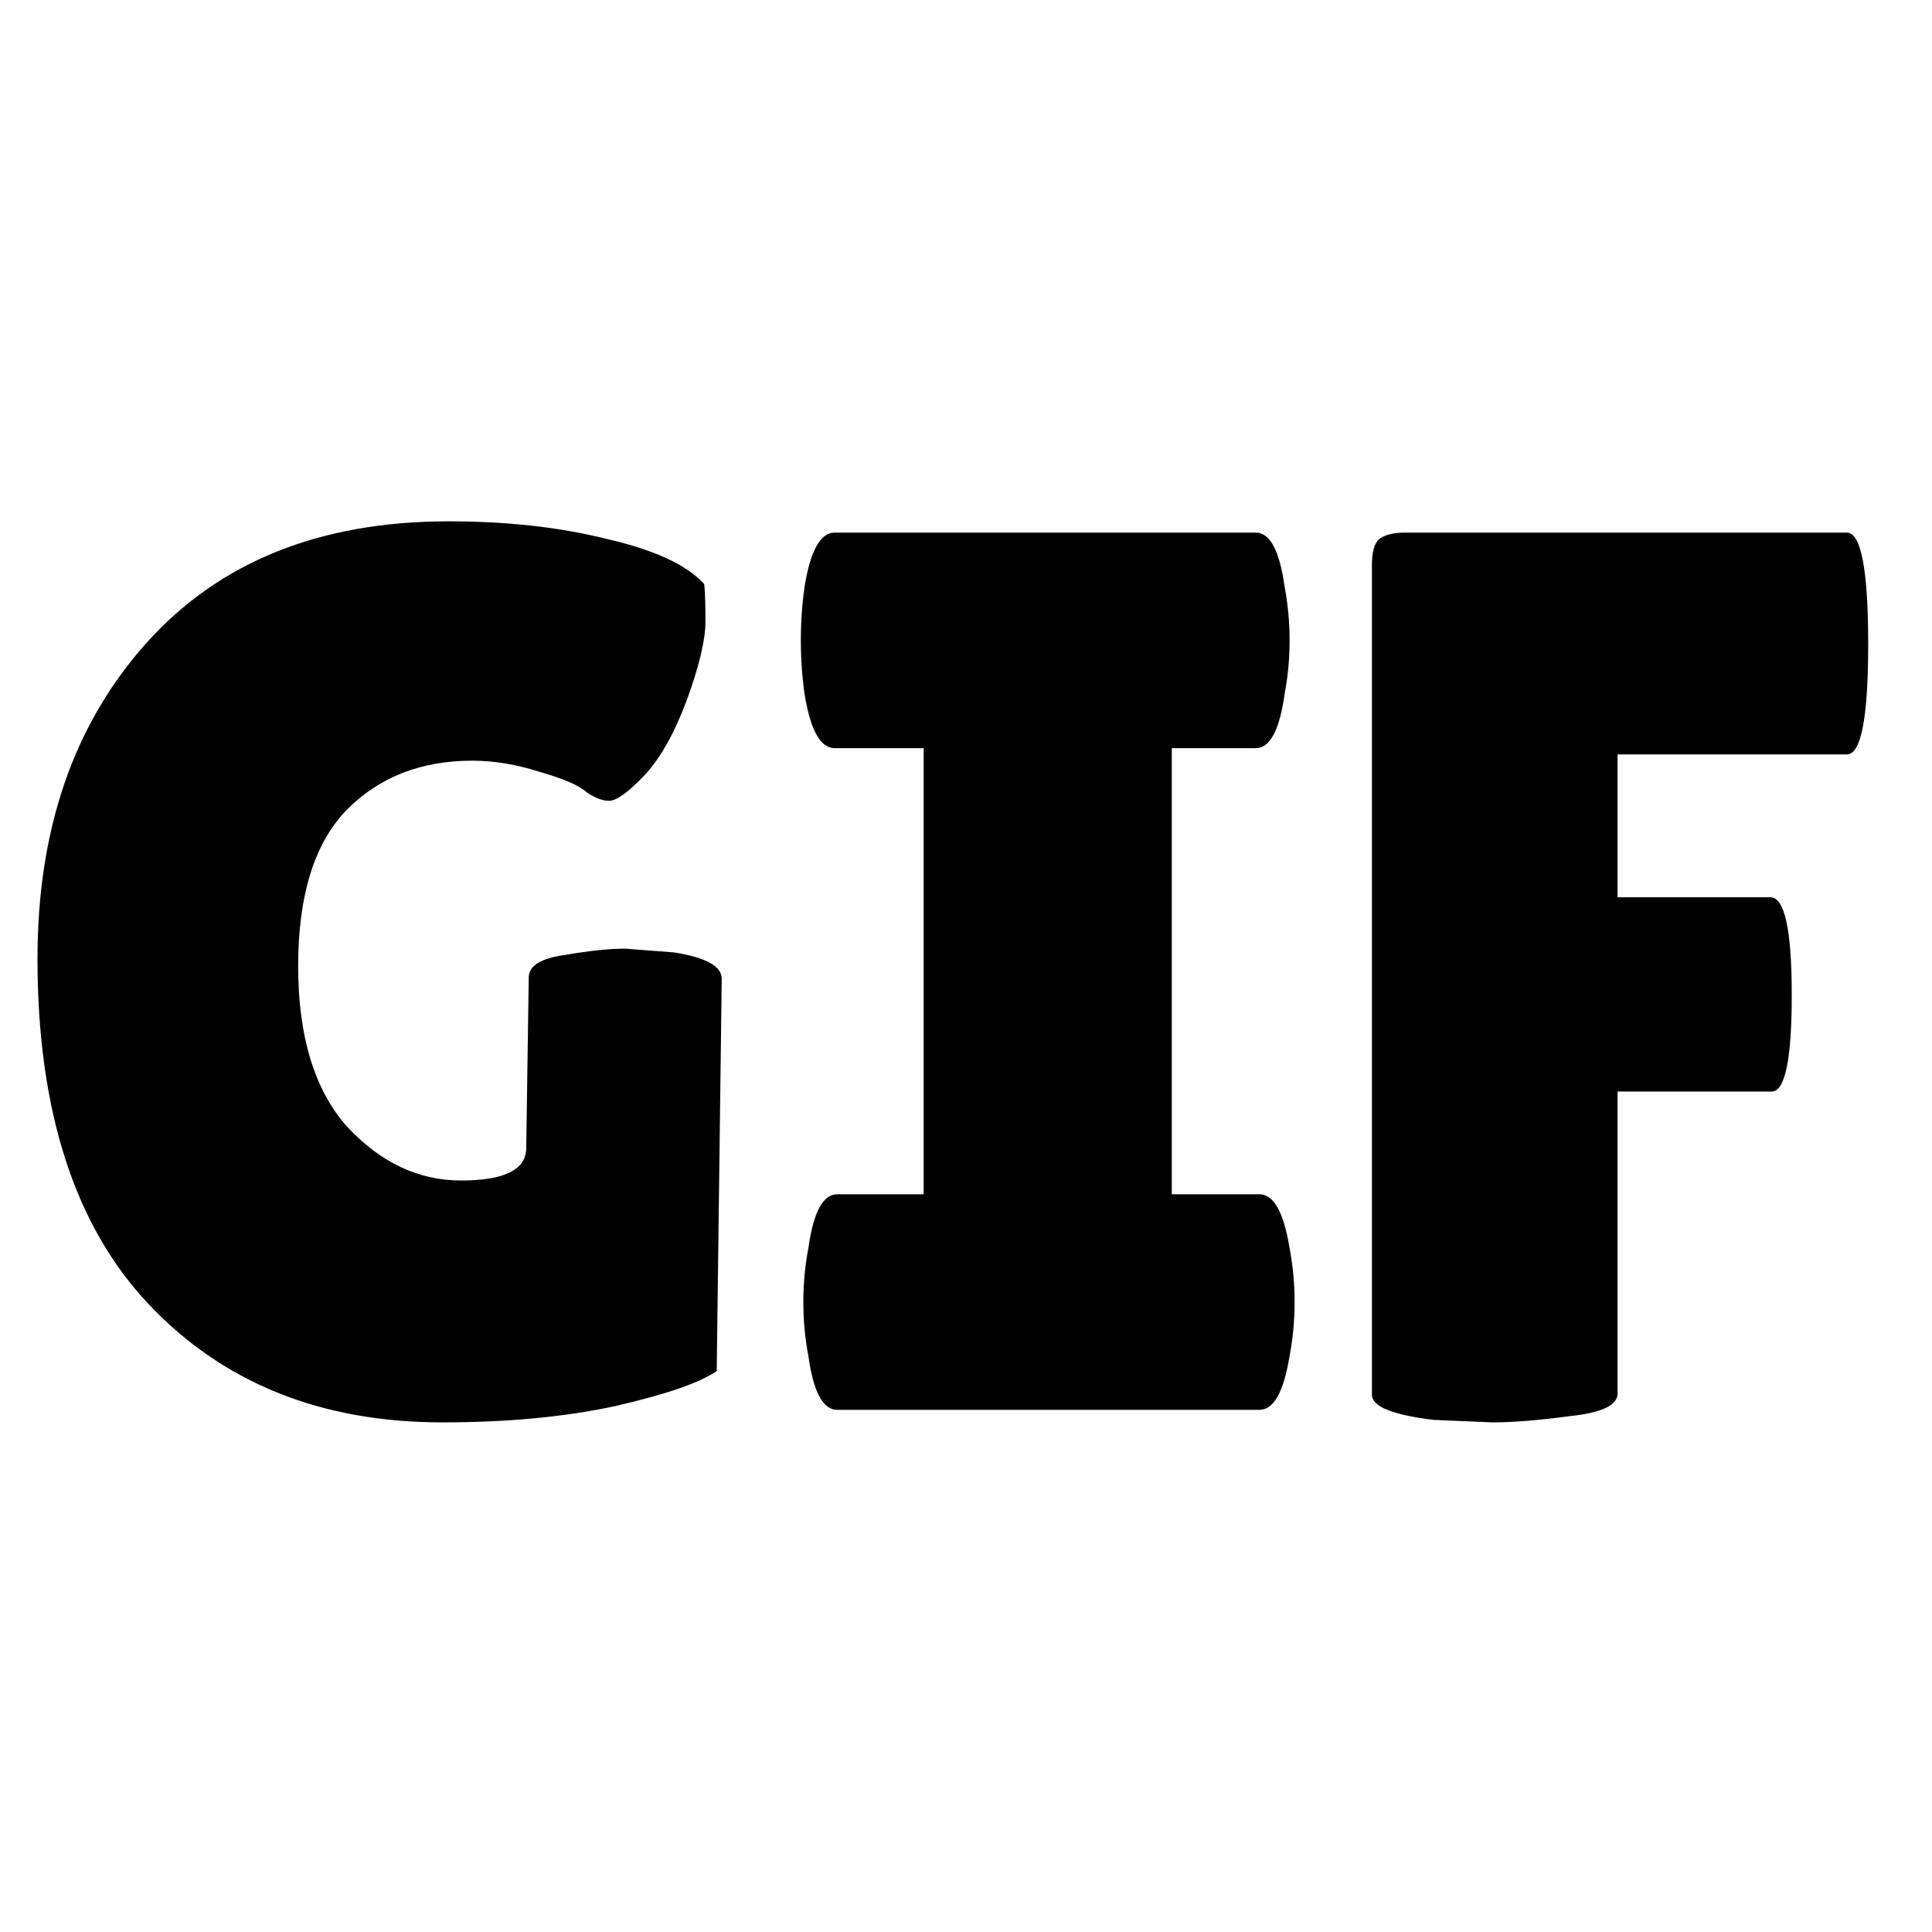 <svg width="37" height="37" viewBox="0 0 37 27" fill="none" xmlns="http://www.w3.org/2000/svg">
<path d="M10.078 16.984L10.126 13.72C10.126 13.496 10.358 13.352 10.822 13.288C11.286 13.208 11.67 13.168 11.974 13.168L12.91 13.24C13.518 13.336 13.822 13.504 13.822 13.744L13.726 21.256C13.406 21.48 12.758 21.704 11.782 21.928C10.822 22.136 9.718 22.24 8.47 22.24C6.15 22.24 4.278 21.488 2.854 19.984C1.43 18.48 0.718 16.272 0.718 13.36C0.718 10.88 1.414 8.864 2.806 7.312C4.198 5.76 6.126 4.984 8.59 4.984C9.71 4.984 10.718 5.096 11.614 5.32C12.526 5.528 13.15 5.816 13.486 6.184C13.502 6.312 13.51 6.552 13.51 6.904C13.51 7.256 13.39 7.76 13.15 8.416C12.91 9.056 12.638 9.536 12.334 9.856C12.03 10.176 11.806 10.336 11.662 10.336C11.534 10.336 11.39 10.28 11.23 10.168C11.086 10.04 10.79 9.912 10.342 9.784C9.894 9.64 9.462 9.568 9.046 9.568C8.054 9.568 7.246 9.888 6.622 10.528C6.014 11.168 5.71 12.16 5.71 13.504C5.71 14.848 6.022 15.872 6.646 16.576C7.286 17.264 8.014 17.608 8.83 17.608C9.662 17.608 10.078 17.4 10.078 16.984ZM17.689 17.872V9.328H15.985C15.713 9.328 15.521 8.984 15.409 8.296C15.361 7.96 15.337 7.616 15.337 7.264C15.337 6.912 15.361 6.568 15.409 6.232C15.521 5.544 15.713 5.2 15.985 5.2H24.049C24.321 5.2 24.505 5.544 24.601 6.232C24.665 6.568 24.697 6.912 24.697 7.264C24.697 7.616 24.665 7.96 24.601 8.296C24.505 8.984 24.321 9.328 24.049 9.328H22.441V17.872H24.121C24.393 17.872 24.585 18.216 24.697 18.904C24.761 19.24 24.793 19.584 24.793 19.936C24.793 20.288 24.761 20.632 24.697 20.968C24.585 21.656 24.393 22 24.121 22H16.033C15.761 22 15.577 21.656 15.481 20.968C15.417 20.632 15.385 20.288 15.385 19.936C15.385 19.584 15.417 19.24 15.481 18.904C15.577 18.216 15.761 17.872 16.033 17.872H17.689ZM35.37 5.2C35.642 5.2 35.778 5.912 35.778 7.336C35.778 8.744 35.642 9.448 35.37 9.448H30.978V12.184H33.906C34.178 12.184 34.314 12.808 34.314 14.056C34.314 15.288 34.186 15.904 33.93 15.904H30.978V21.688C30.978 21.912 30.674 22.056 30.066 22.12C29.474 22.2 28.978 22.24 28.578 22.24L27.45 22.192C26.666 22.096 26.274 21.936 26.274 21.712V5.824C26.274 5.568 26.322 5.4 26.418 5.32C26.53 5.24 26.69 5.2 26.898 5.2H35.37Z" fill="black"/>
</svg>
